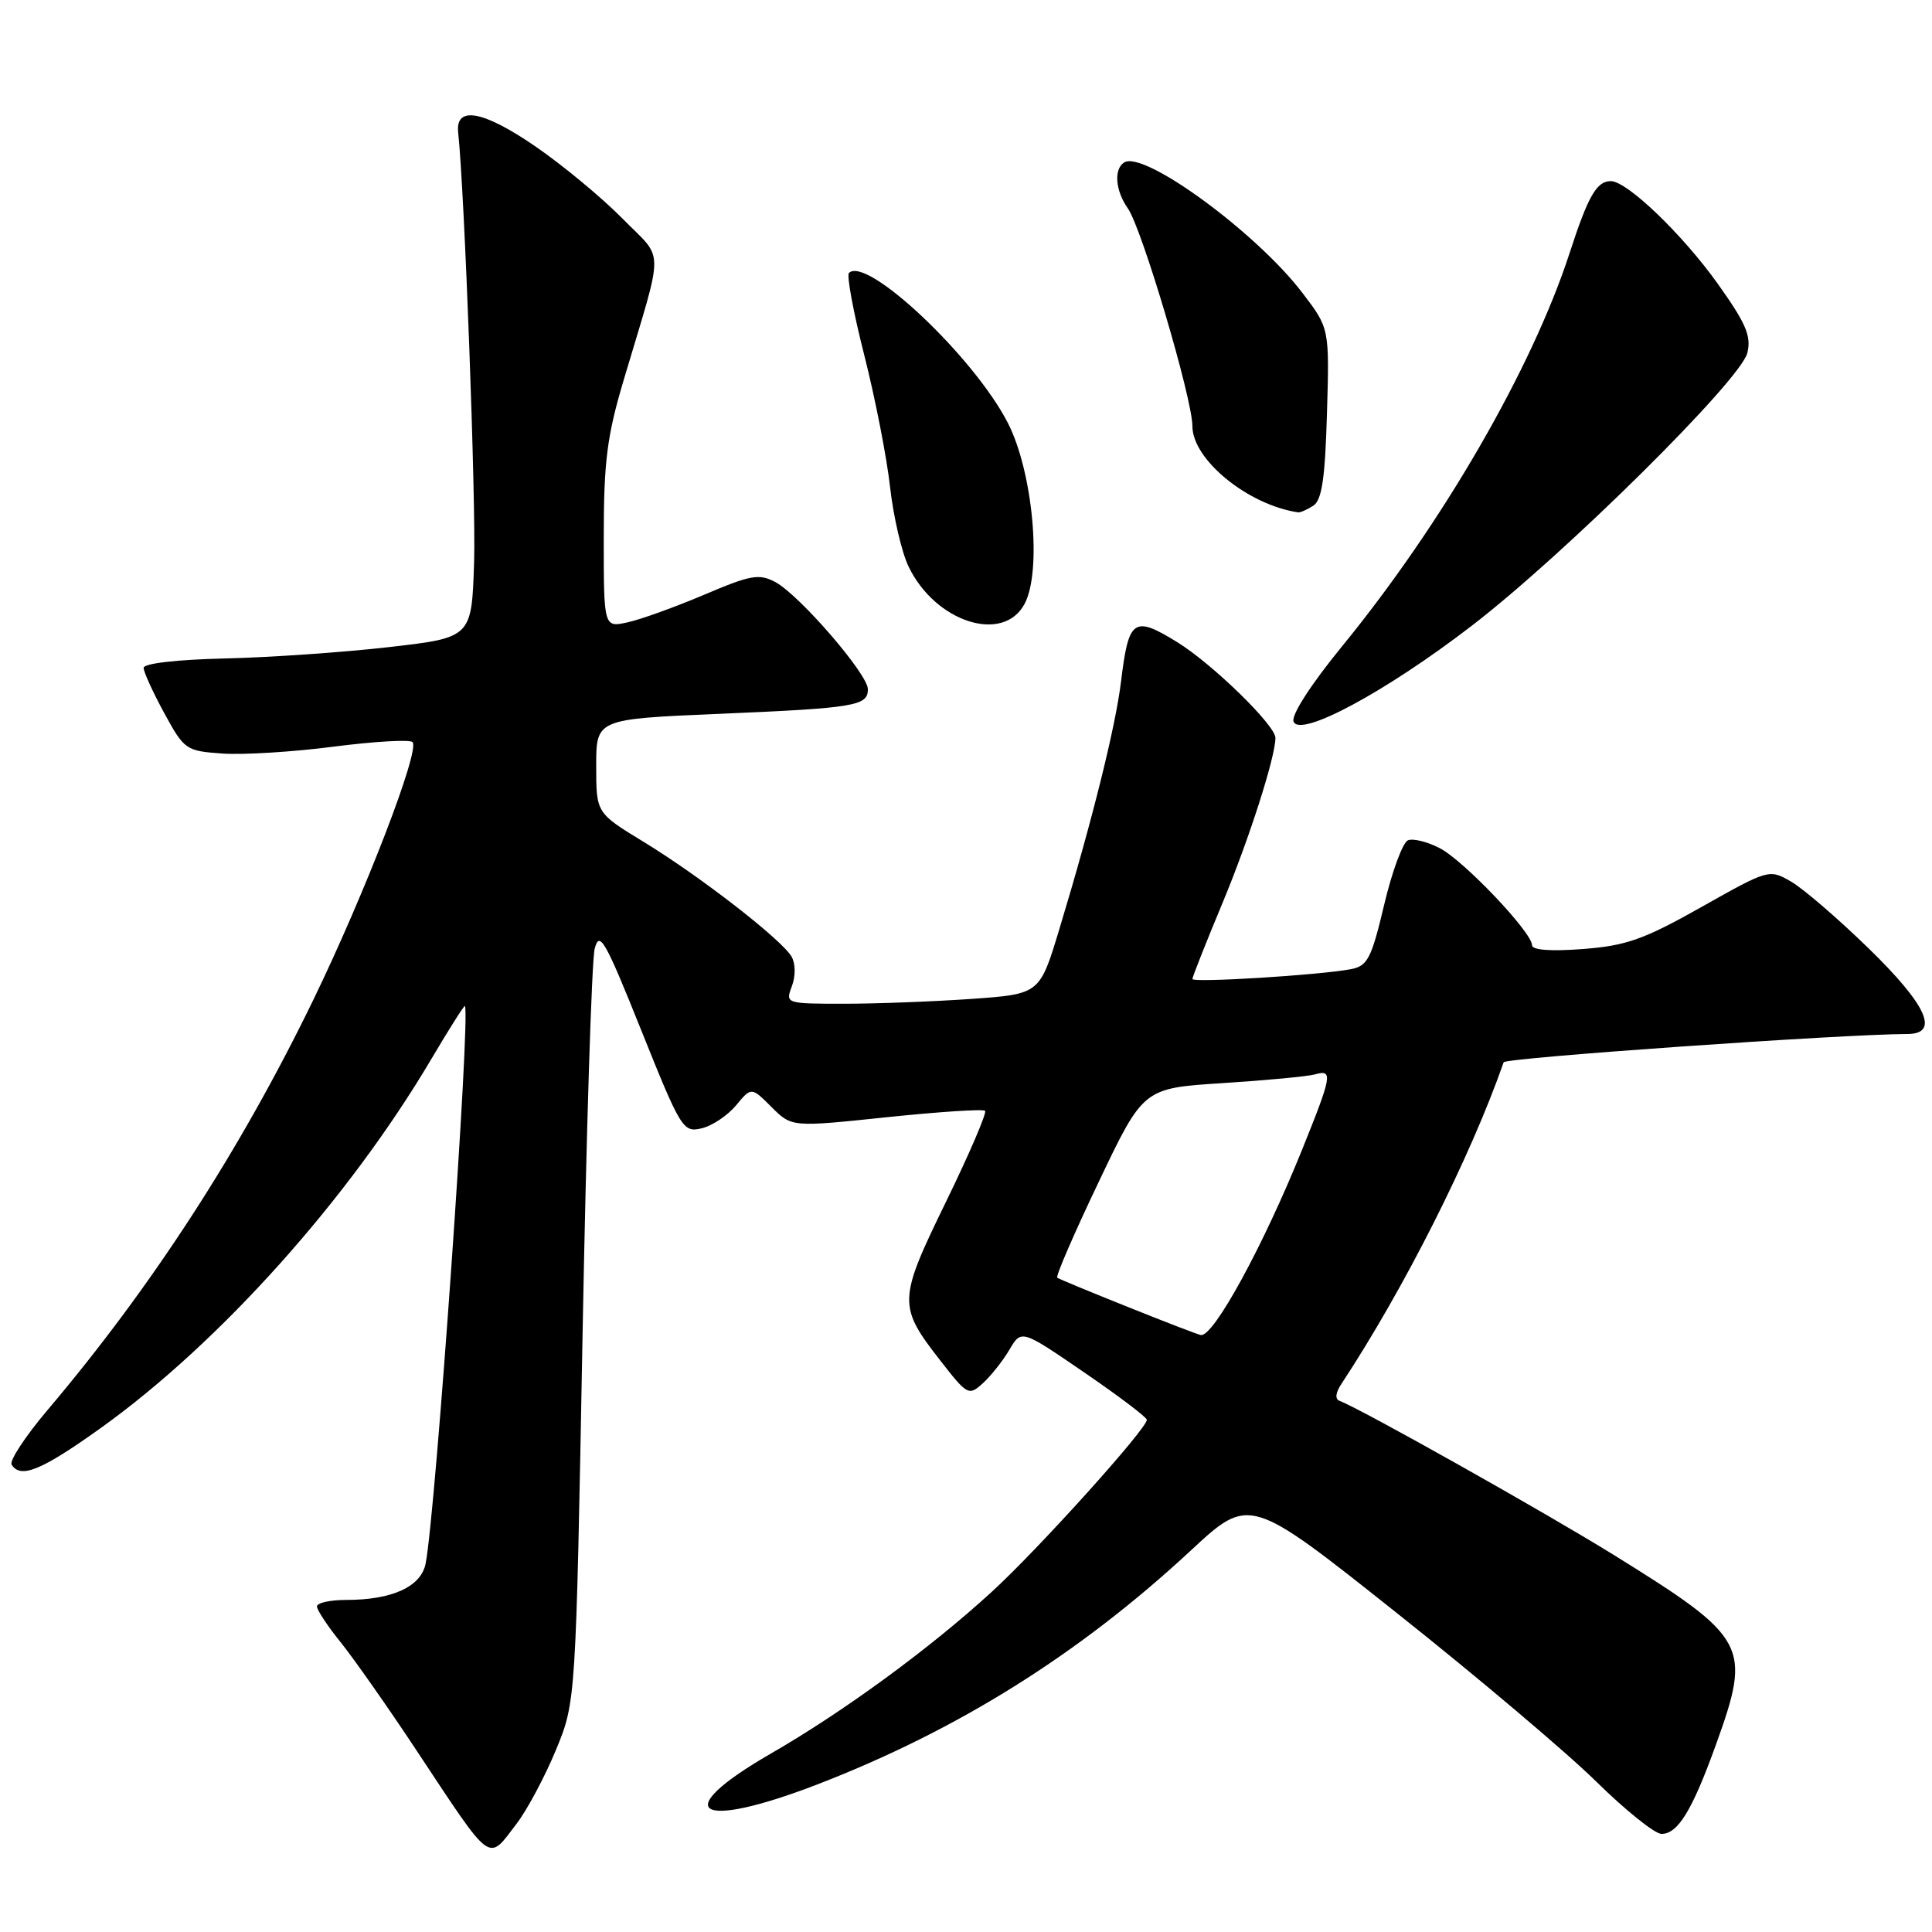 <?xml version="1.0" encoding="UTF-8" standalone="no"?>
<!DOCTYPE svg PUBLIC "-//W3C//DTD SVG 1.1//EN" "http://www.w3.org/Graphics/SVG/1.1/DTD/svg11.dtd" >
<svg xmlns="http://www.w3.org/2000/svg" xmlns:xlink="http://www.w3.org/1999/xlink" version="1.1" viewBox="0 0 256 256">
 <g >
 <path fill="currentColor"
d=" M 68.46 241.64 C 69.87 239.79 72.21 235.40 73.66 231.89 C 76.30 225.50 76.30 225.50 77.19 177.00 C 77.68 150.32 78.40 127.25 78.80 125.71 C 79.43 123.26 80.17 124.55 84.97 136.52 C 90.22 149.61 90.52 150.09 92.96 149.51 C 94.36 149.19 96.41 147.81 97.53 146.47 C 99.56 144.02 99.56 144.02 102.23 146.69 C 104.91 149.36 104.91 149.36 117.48 148.04 C 124.40 147.32 130.27 146.93 130.53 147.19 C 130.78 147.45 128.46 152.86 125.36 159.22 C 118.98 172.30 118.96 173.05 124.62 180.31 C 128.17 184.87 128.37 184.98 130.22 183.30 C 131.28 182.34 132.87 180.34 133.75 178.85 C 135.34 176.15 135.34 176.15 143.63 181.83 C 148.19 184.95 151.94 187.78 151.96 188.13 C 152.03 189.24 137.55 205.32 131.42 210.92 C 123.25 218.41 111.82 226.78 102.14 232.36 C 88.57 240.19 92.25 242.63 108.29 236.45 C 126.93 229.25 143.02 219.17 157.81 205.43 C 165.57 198.23 165.57 198.23 185.03 213.69 C 195.74 222.19 207.66 232.27 211.52 236.08 C 215.39 239.88 219.27 243.00 220.16 243.00 C 222.33 243.00 224.23 239.89 227.37 231.18 C 232.11 218.02 231.60 217.07 213.87 206.06 C 204.76 200.41 180.31 186.67 177.52 185.63 C 176.87 185.39 176.95 184.58 177.74 183.38 C 186.03 170.80 194.83 153.37 199.24 140.76 C 199.45 140.16 244.14 137.03 252.75 137.01 C 257.05 136.99 255.32 133.18 247.62 125.68 C 243.56 121.73 238.93 117.74 237.33 116.82 C 234.44 115.14 234.35 115.17 225.46 120.18 C 217.83 124.48 215.50 125.31 209.75 125.75 C 205.46 126.08 203.00 125.89 203.00 125.24 C 203.00 123.54 193.96 114.03 190.78 112.39 C 189.15 111.54 187.26 111.07 186.57 111.34 C 185.88 111.60 184.46 115.45 183.41 119.88 C 181.72 127.02 181.21 128.00 179.00 128.42 C 174.86 129.21 158.00 130.25 158.00 129.72 C 158.00 129.45 159.81 124.87 162.03 119.55 C 165.53 111.13 169.00 100.30 169.00 97.77 C 169.00 96.10 160.61 87.93 155.96 85.07 C 150.22 81.54 149.55 82.01 148.55 90.25 C 147.82 96.29 144.74 108.68 140.37 123.11 C 137.77 131.72 137.77 131.72 128.73 132.36 C 123.76 132.71 116.17 133.00 111.87 133.00 C 104.12 133.00 104.06 132.98 104.92 130.70 C 105.43 129.36 105.42 127.72 104.90 126.78 C 103.65 124.56 92.80 116.13 85.25 111.53 C 79.00 107.72 79.00 107.72 79.00 101.50 C 79.00 95.28 79.00 95.28 95.25 94.59 C 113.33 93.82 115.00 93.54 115.00 91.32 C 115.00 89.33 105.93 78.84 102.74 77.13 C 100.59 75.98 99.47 76.18 93.32 78.80 C 89.48 80.43 84.91 82.08 83.17 82.46 C 80.00 83.16 80.00 83.16 80.00 71.19 C 80.00 61.17 80.43 57.79 82.64 50.36 C 88.06 32.14 88.08 34.67 82.46 28.94 C 79.73 26.17 74.52 21.85 70.87 19.35 C 64.00 14.64 60.33 13.99 60.71 17.54 C 61.56 25.49 63.08 66.42 62.82 74.50 C 62.50 84.49 62.50 84.49 51.50 85.75 C 45.45 86.44 35.67 87.12 29.76 87.25 C 23.41 87.40 19.02 87.91 19.03 88.50 C 19.04 89.05 20.27 91.75 21.77 94.50 C 24.42 99.36 24.64 99.51 29.50 99.85 C 32.25 100.04 38.89 99.63 44.25 98.93 C 49.62 98.24 54.30 97.97 54.66 98.33 C 55.69 99.36 48.42 118.25 41.51 132.50 C 31.81 152.48 20.10 170.55 6.23 186.92 C 3.34 190.34 1.23 193.56 1.54 194.07 C 2.72 195.98 5.49 194.84 13.31 189.25 C 29.09 177.96 46.20 158.86 57.17 140.30 C 59.51 136.34 61.51 133.19 61.60 133.30 C 62.38 134.25 57.73 200.41 56.40 207.17 C 55.80 210.25 51.97 212.00 45.85 212.00 C 43.73 212.00 42.00 212.39 42.00 212.86 C 42.00 213.34 43.41 215.47 45.14 217.61 C 46.86 219.75 51.41 226.22 55.23 232.00 C 65.36 247.29 64.58 246.72 68.46 241.64 Z  M 195.01 82.92 C 207.32 73.46 230.64 50.38 231.53 46.77 C 232.08 44.54 231.36 42.86 227.62 37.61 C 222.93 31.04 215.60 24.00 213.44 24.00 C 211.57 24.00 210.44 25.96 207.99 33.50 C 203.00 48.85 191.14 69.36 177.83 85.64 C 173.70 90.69 171.08 94.76 171.40 95.61 C 172.24 97.80 183.62 91.68 195.01 82.92 Z  M 135.77 80.00 C 138.08 75.64 136.86 62.51 133.55 56.05 C 129.07 47.30 114.82 33.85 112.49 36.17 C 112.17 36.50 113.08 41.41 114.53 47.10 C 115.97 52.79 117.51 60.64 117.94 64.55 C 118.38 68.45 119.48 73.19 120.39 75.07 C 123.93 82.45 132.95 85.34 135.77 80.00 Z  M 174.00 67.02 C 175.15 66.29 175.58 63.47 175.83 54.79 C 176.16 43.50 176.16 43.50 172.57 38.80 C 166.47 30.80 151.58 19.91 148.97 21.52 C 147.56 22.39 147.78 25.25 149.45 27.62 C 151.32 30.29 158.00 52.83 158.00 56.47 C 158.00 60.90 165.35 66.90 172.00 67.89 C 172.28 67.94 173.18 67.54 174.00 67.02 Z  M 149.50 173.20 C 144.55 171.22 140.31 169.47 140.09 169.30 C 139.86 169.14 142.33 163.42 145.59 156.60 C 151.50 144.19 151.50 144.19 162.00 143.52 C 167.78 143.15 173.29 142.63 174.25 142.36 C 176.65 141.68 176.51 142.49 172.53 152.35 C 167.39 165.09 160.80 177.17 159.12 176.90 C 158.78 176.85 154.45 175.19 149.50 173.20 Z "/>
</g>
</svg>
